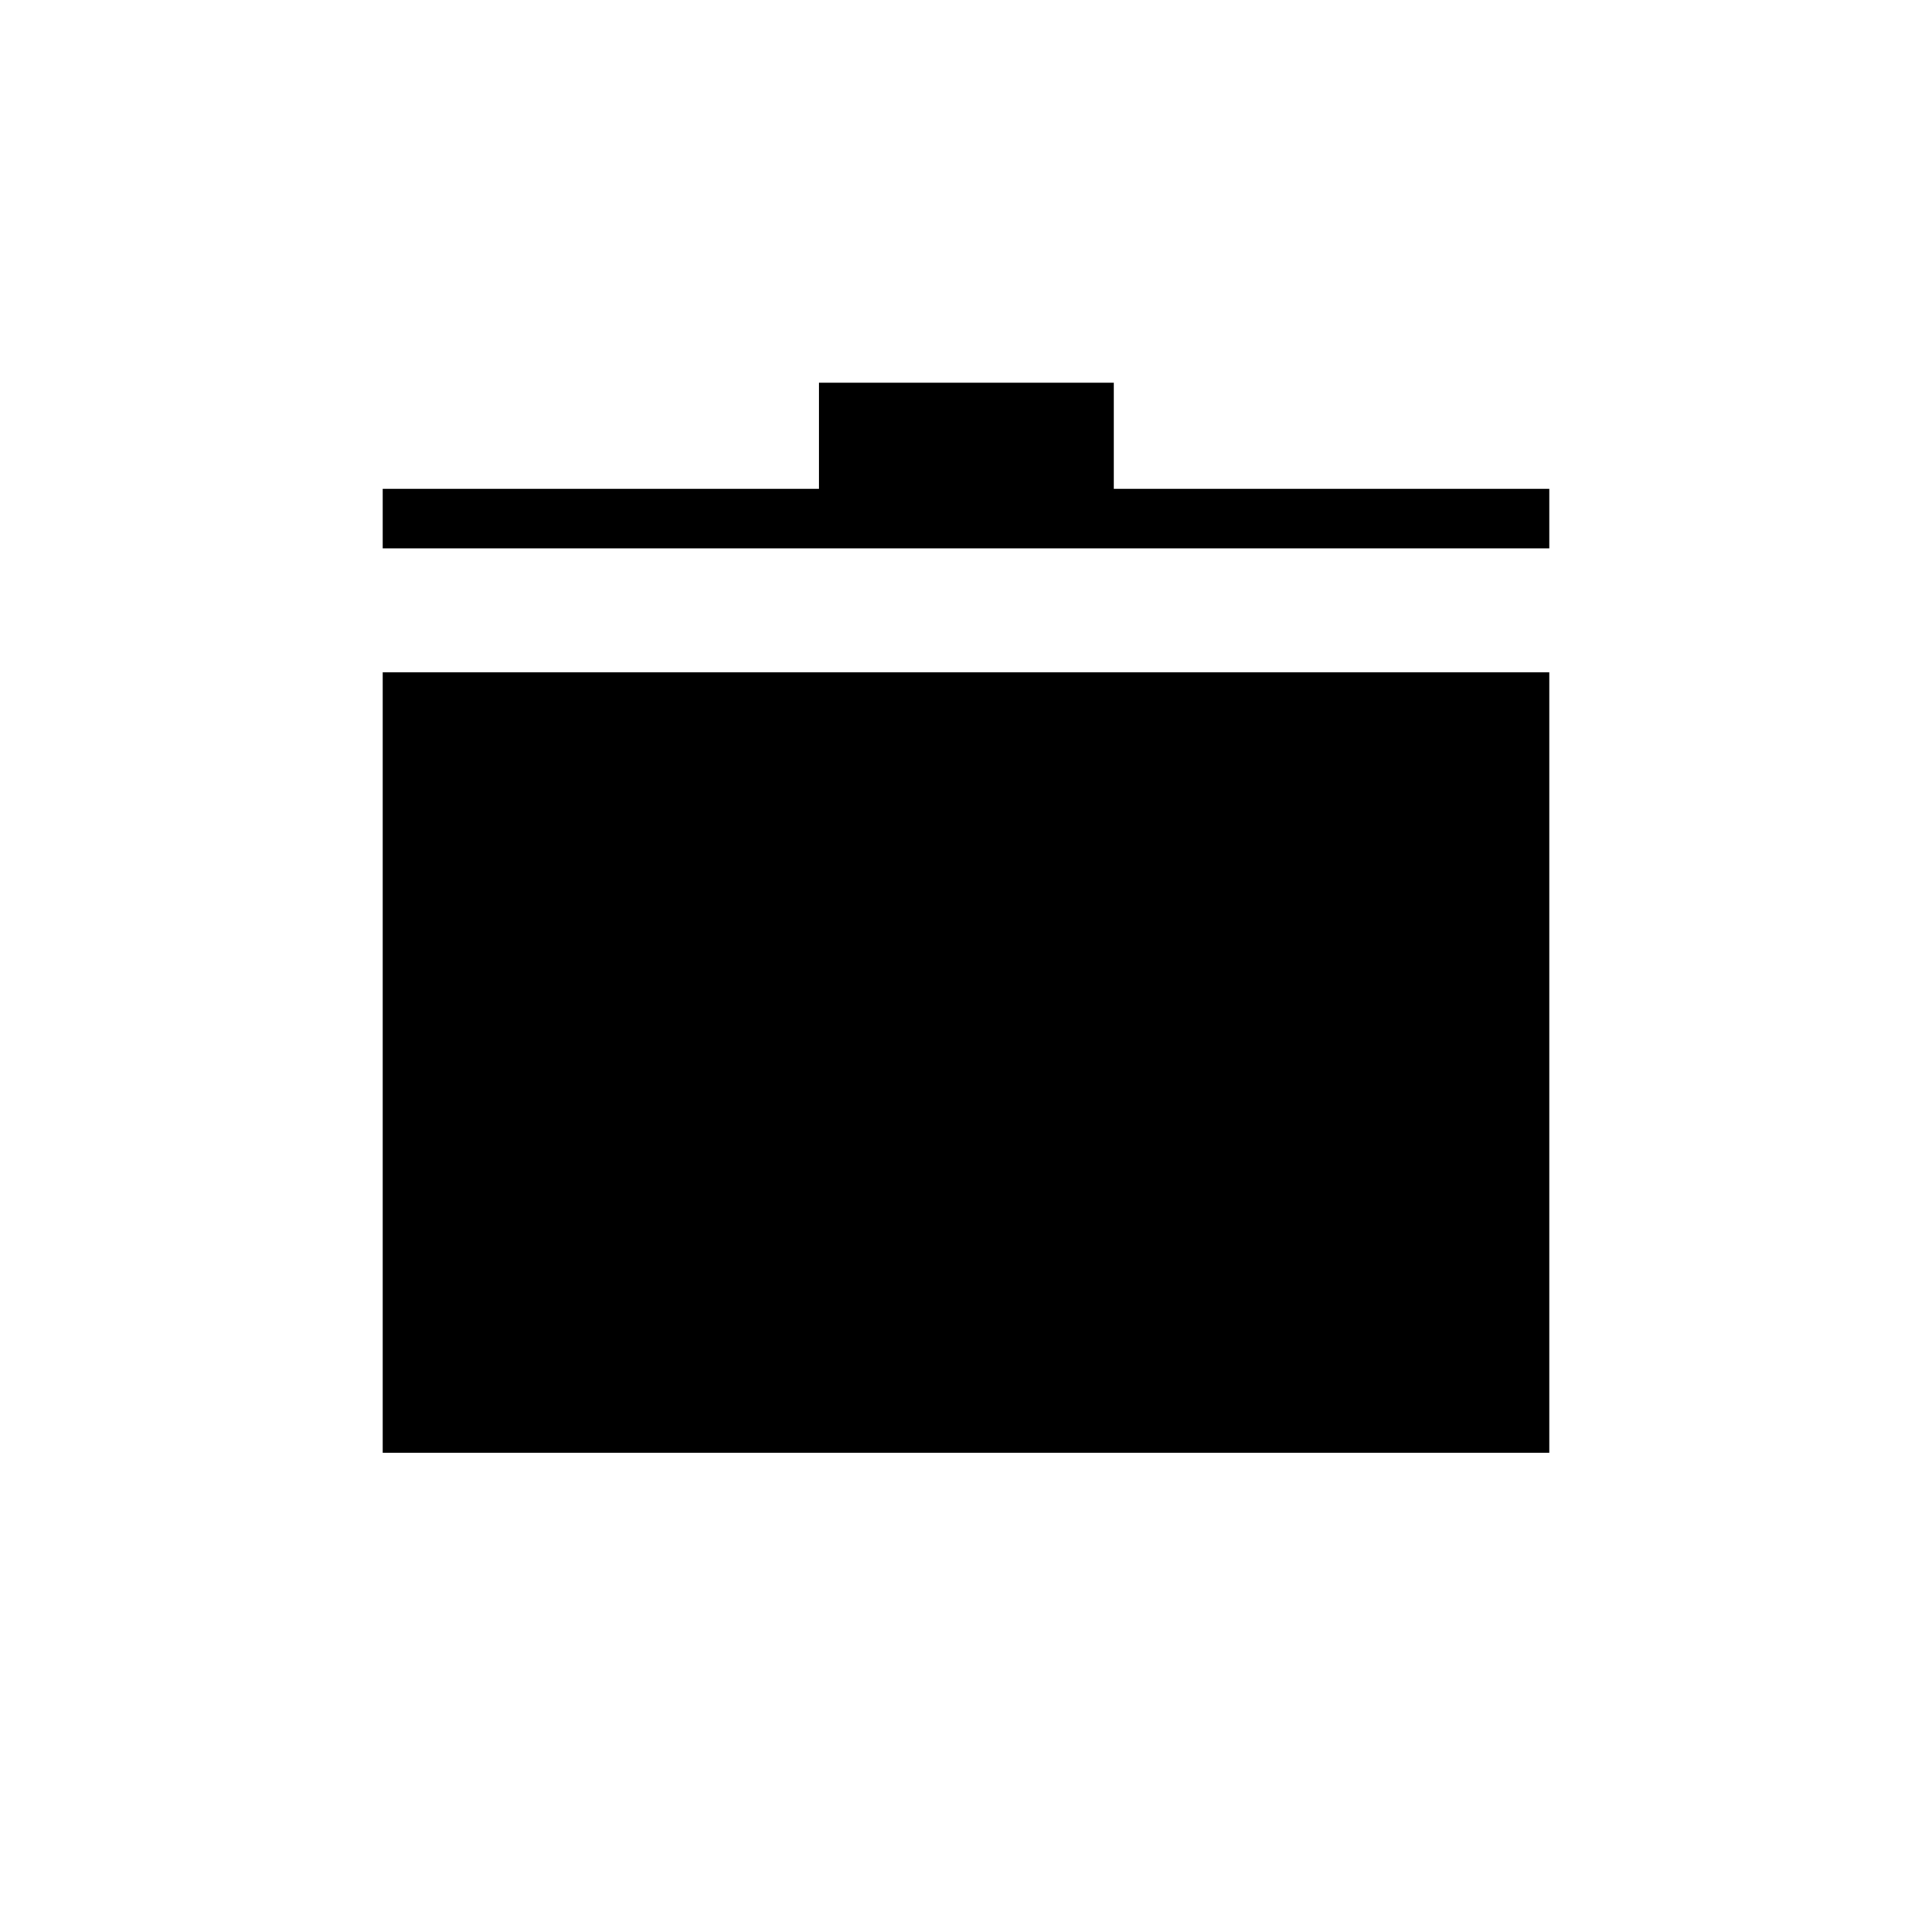 <svg xmlns="http://www.w3.org/2000/svg" height="20" viewBox="0 -960 960 960" width="20"><path d="M190.154-238.154v-387.731h579.692v387.731H190.154Zm0-449.384v-29.539h216.807v-52.769h146.462v52.769h216.423v29.539H190.154Z"/></svg>